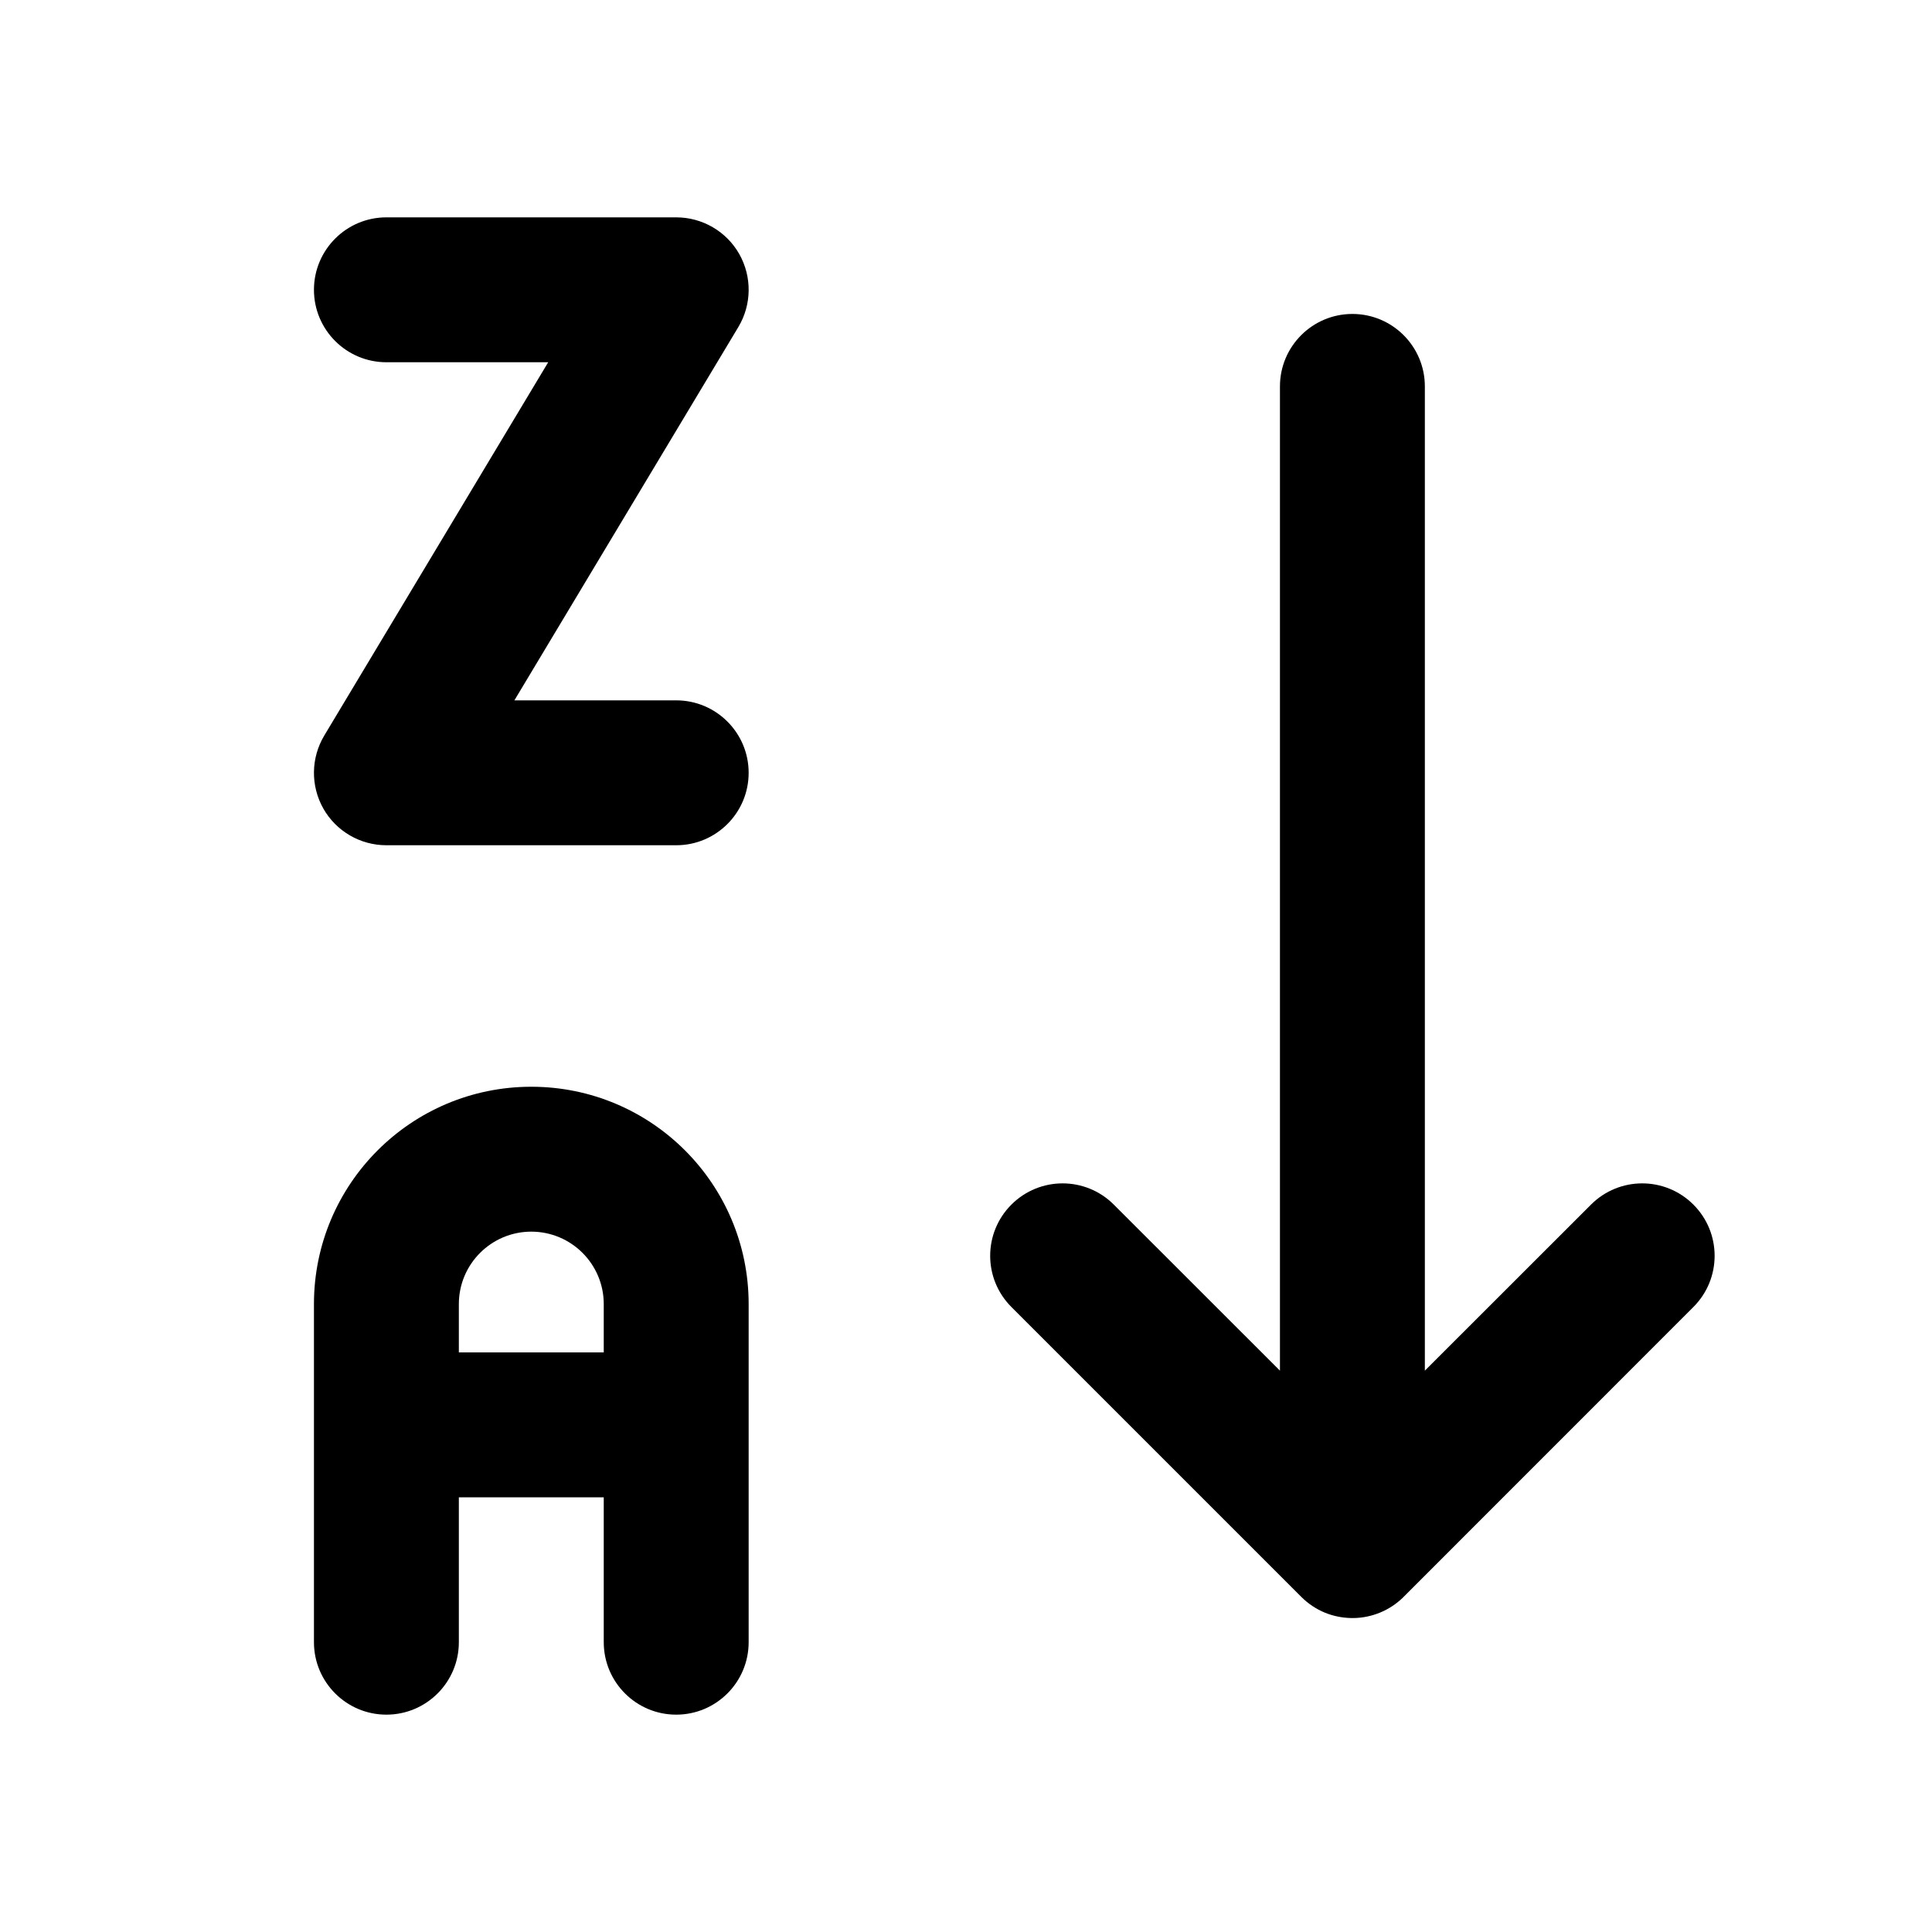 <svg width="20" height="20" viewBox="0 0 20 20" fill="none" xmlns="http://www.w3.org/2000/svg">
<path d="M4 2.25C3.586 2.25 3.25 2.586 3.25 3C3.25 3.414 3.586 3.75 4 3.75H5.675L3.357 7.614C3.218 7.846 3.214 8.134 3.347 8.37C3.48 8.605 3.73 8.75 4 8.75H7C7.414 8.75 7.75 8.414 7.75 8C7.75 7.586 7.414 7.25 7 7.25H5.325L7.643 3.386C7.782 3.154 7.786 2.866 7.653 2.63C7.52 2.395 7.27 2.25 7 2.25H4Z" fill="currentColor"/>
<path d="M14.75 4C14.75 3.586 14.414 3.25 14 3.25C13.586 3.25 13.25 3.586 13.25 4L13.25 14.189L11.53 12.47C11.237 12.177 10.763 12.177 10.47 12.47C10.177 12.763 10.177 13.237 10.47 13.53L13.47 16.53C13.543 16.603 13.627 16.658 13.717 16.695C13.801 16.729 13.893 16.748 13.988 16.75L14 16.75L14.012 16.75C14.208 16.747 14.387 16.668 14.519 16.542L14.532 16.529L17.53 13.53C17.823 13.237 17.823 12.763 17.53 12.47C17.237 12.177 16.763 12.177 16.47 12.47L14.75 14.189L14.75 4Z" fill="currentColor"/>
<path fill-rule="evenodd" clip-rule="evenodd" d="M3.25 13.5C3.25 12.257 4.257 11.25 5.5 11.25C6.743 11.25 7.75 12.257 7.75 13.5V17C7.75 17.414 7.414 17.75 7 17.75C6.586 17.75 6.25 17.414 6.25 17V15.5H4.75V17C4.75 17.414 4.414 17.75 4 17.75C3.586 17.75 3.25 17.414 3.25 17V13.5ZM6.25 14V13.5C6.25 13.086 5.914 12.75 5.5 12.75C5.086 12.75 4.75 13.086 4.75 13.5V14H6.25Z" fill="currentColor"/>
</svg>
